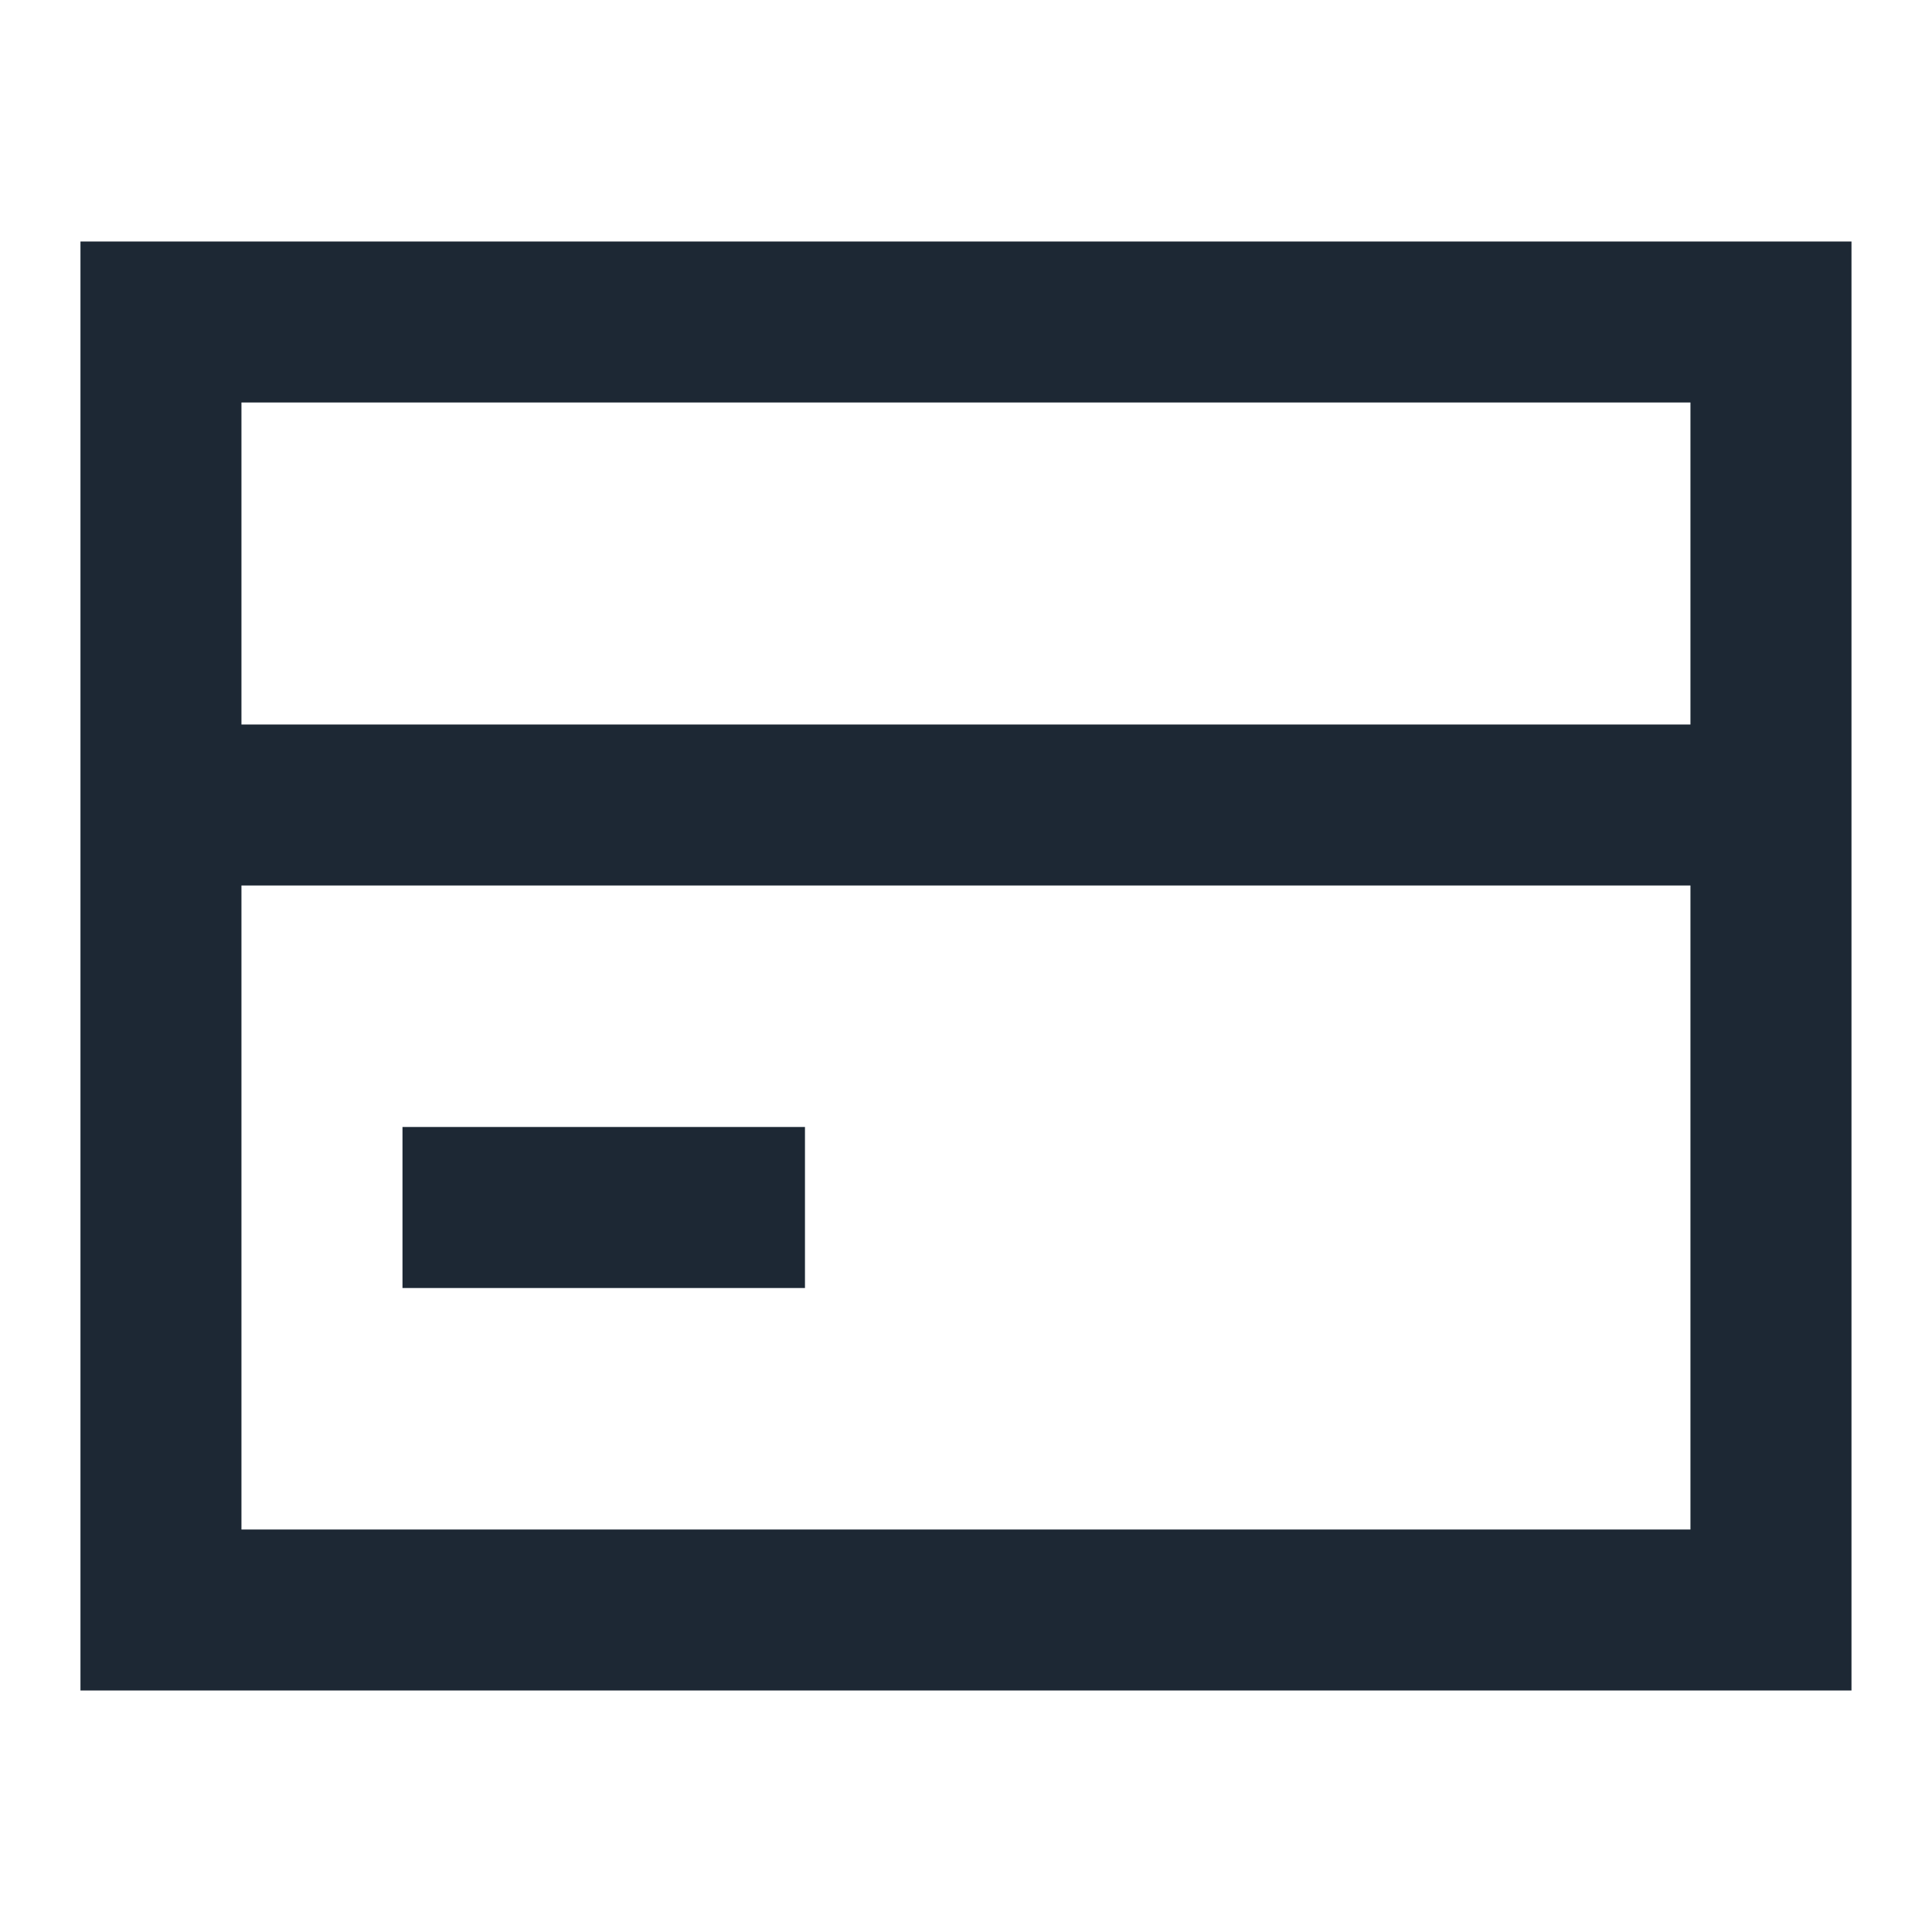 <svg width="40" height="40" viewBox="0 0 40 40" fill="none" xmlns="http://www.w3.org/2000/svg">
<g id="tdesign:creditcard">
<path id="Vector" d="M38.333 5V35H1.666V5H38.333ZM34.999 8.333H4.999V15H34.999V8.333ZM34.999 18.333H4.999V31.667H34.999V18.333ZM16.666 26.667H8.333V23.333H16.666V26.667Z" fill="#1D2834"/>
</g>
</svg>
